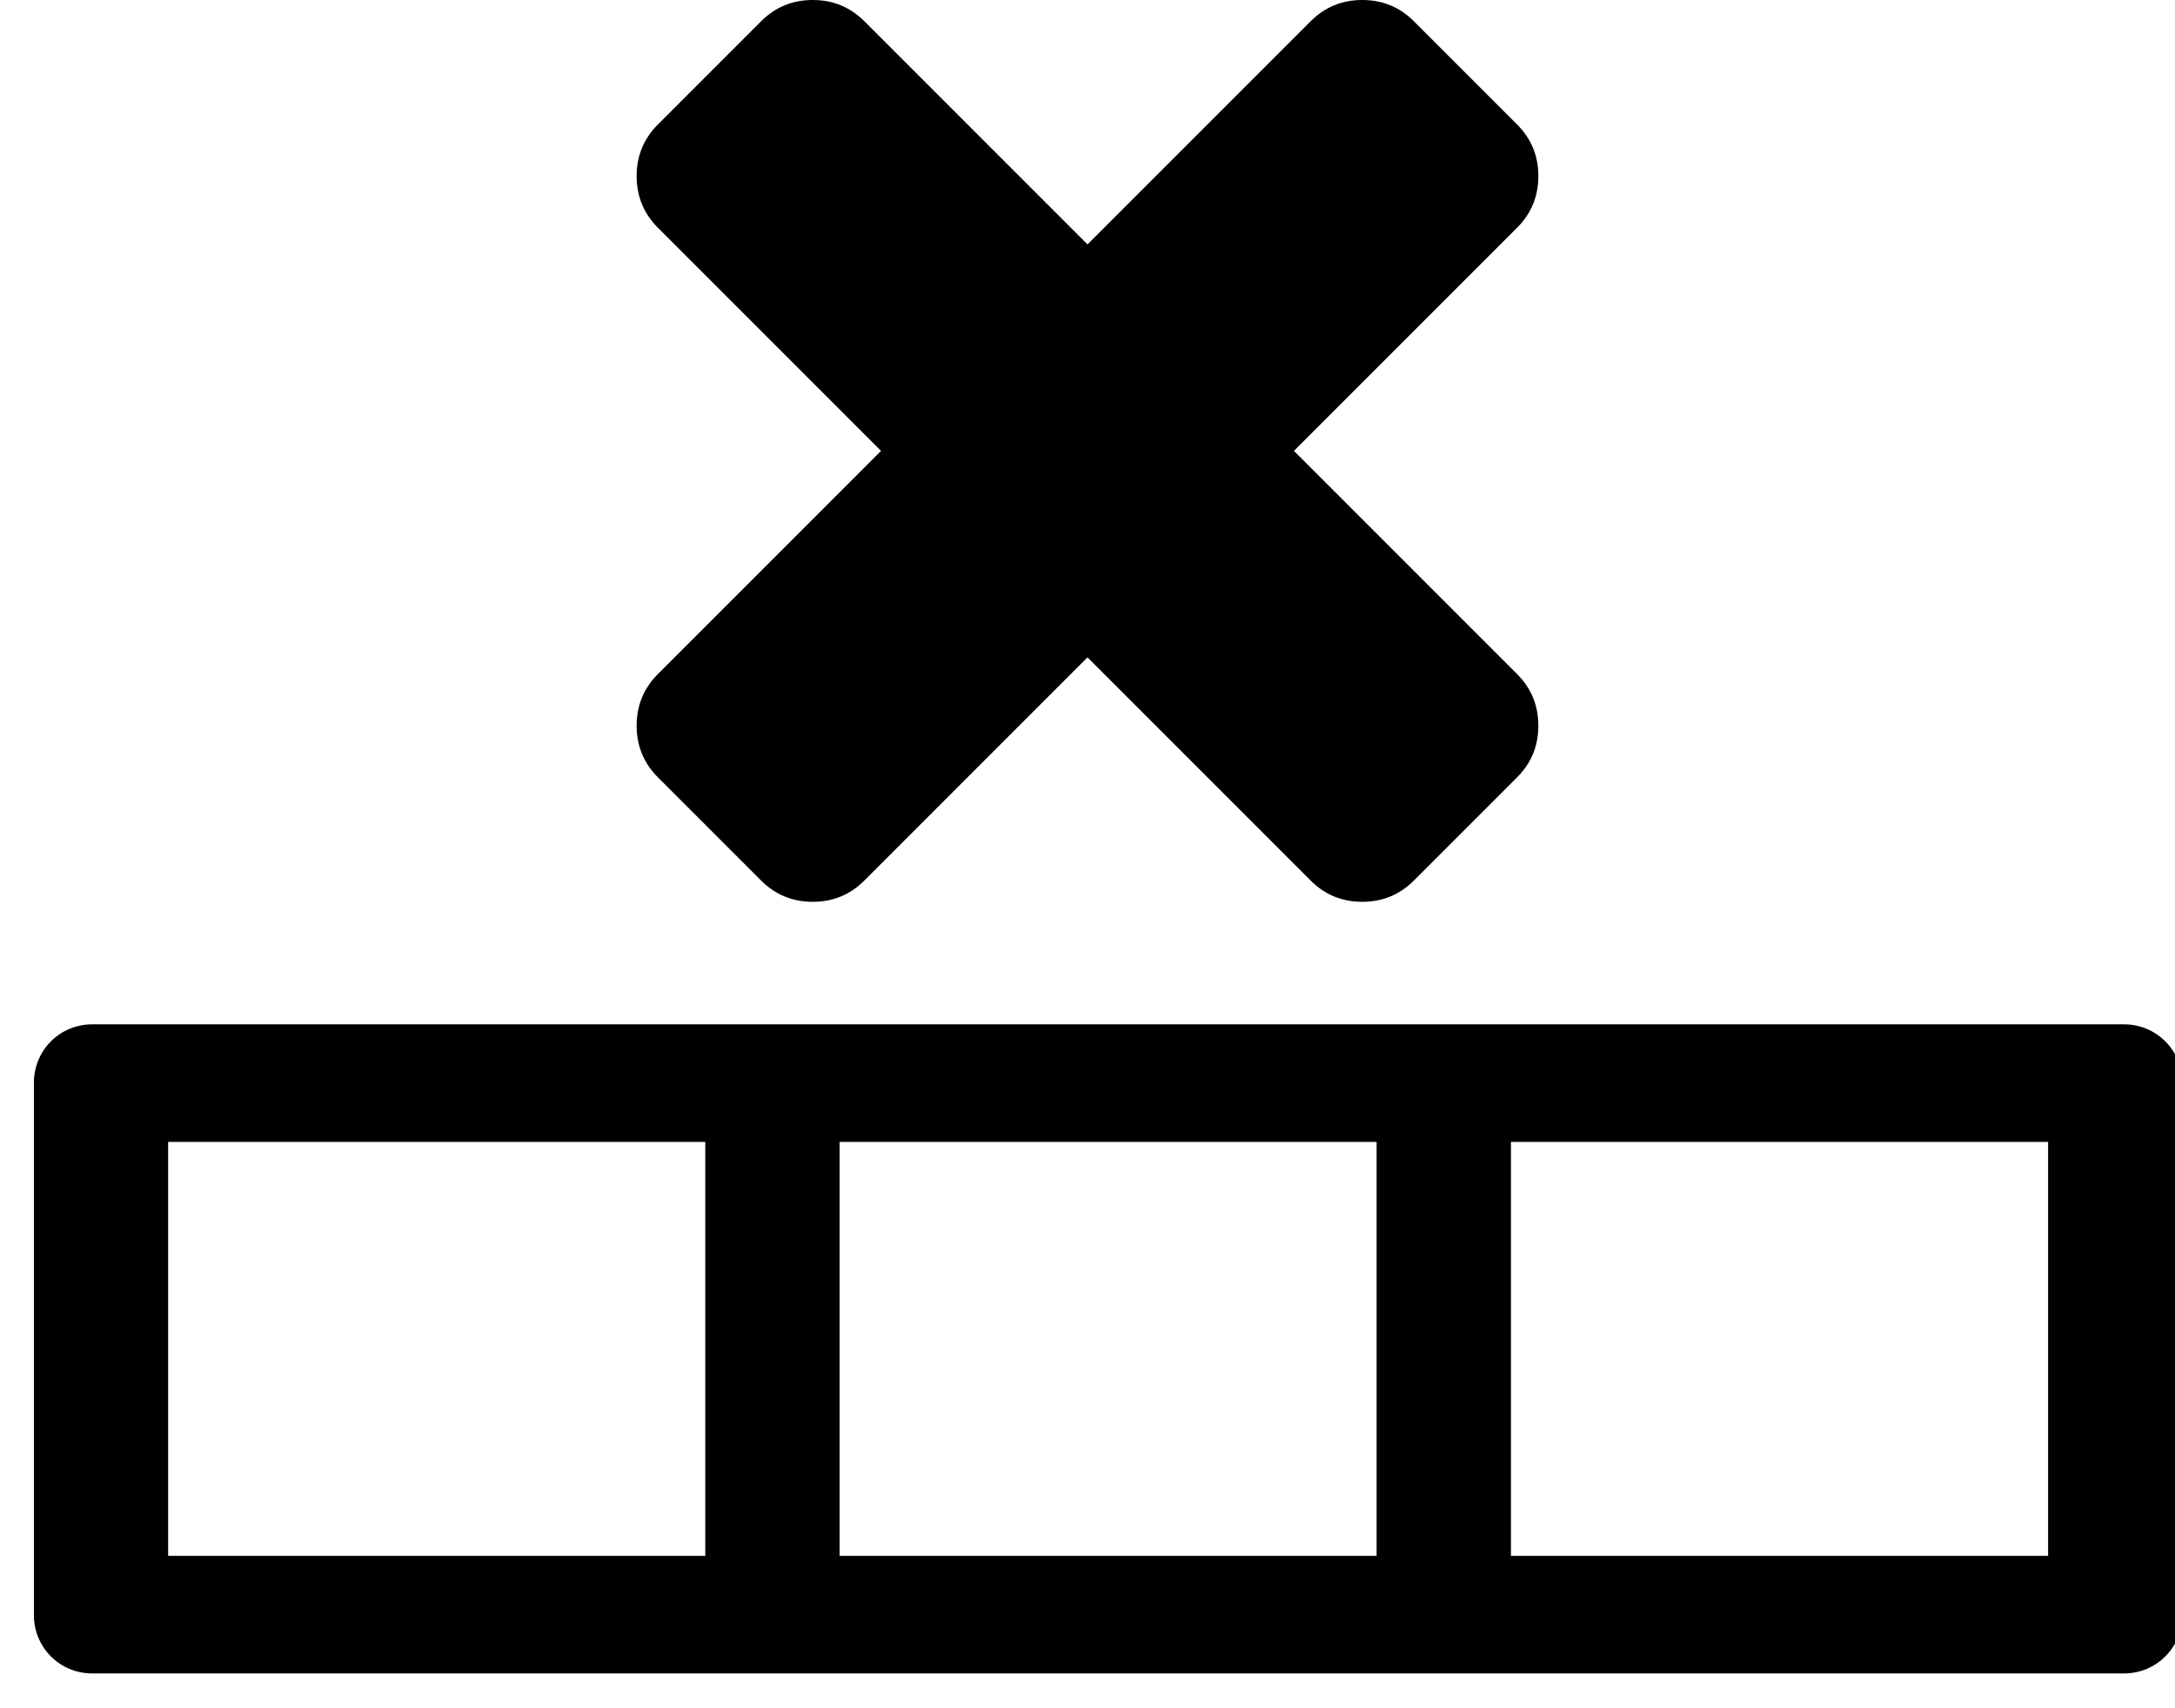 <?xml version="1.0" encoding="UTF-8" standalone="no"?>
<!-- Created with Inkscape (http://www.inkscape.org/) -->

<svg
   xmlns:osb="http://www.openswatchbook.org/uri/2009/osb"
   xmlns:dc="http://purl.org/dc/elements/1.1/"
   xmlns:cc="http://creativecommons.org/ns#"
   xmlns:rdf="http://www.w3.org/1999/02/22-rdf-syntax-ns#"
   xmlns:svg="http://www.w3.org/2000/svg"
   xmlns="http://www.w3.org/2000/svg"
   xmlns:sodipodi="http://sodipodi.sourceforge.net/DTD/sodipodi-0.dtd"
   xmlns:inkscape="http://www.inkscape.org/namespaces/inkscape"
   width="135.467mm"
   height="106.388mm"
   viewBox="0 0 480 376.966"
   id="svg5558"
   version="1.1"
   inkscape:version="0.91 r13725"
   sodipodi:docname="row-remove.svg">
  <defs
     id="defs5560">
    <linearGradient
       id="linearGradient4209"
       osb:paint="solid">
      <stop
         style="stop-color:#ffffff;stop-opacity:1;"
         offset="0"
         id="stop4211" />
    </linearGradient>
  </defs>
  <sodipodi:namedview
     id="base"
     pagecolor="#ffffff"
     bordercolor="#666666"
     borderopacity="1.0"
     inkscape:pageopacity="0.0"
     inkscape:pageshadow="2"
     inkscape:zoom="0.35"
     inkscape:cx="-127.54429"
     inkscape:cy="515.49995"
     inkscape:document-units="px"
     inkscape:current-layer="layer1"
     showgrid="false"
     inkscape:window-width="1404"
     inkscape:window-height="693"
     inkscape:window-x="2591"
     inkscape:window-y="122"
     inkscape:window-maximized="0"
     fit-margin-top="0"
     fit-margin-left="0"
     fit-margin-right="0"
     fit-margin-bottom="0" />
  <g
     inkscape:label="Camada 1"
     inkscape:groupmode="layer"
     id="layer1"
     transform="translate(-322.087,675.351)">
    <g
       id="g5519"
       transform="translate(-5139.575,-392.811)"
       inkscape:export-xdpi="90"
       inkscape:export-ydpi="90">
      <path
         inkscape:connector-curvature="0"
         d="m 5801.162,-122.402 q 0,6.7 -4.69,11.391 l -22.781,22.781 q -4.69,4.69 -11.391,4.69 -6.7,0 -11.39,-4.69 l -49.248,-49.248 -49.248,49.248 q -4.69,4.69 -11.39,4.69 -6.7,0 -11.391,-4.69 l -22.781,-22.781 q -4.69,-4.69 -4.69,-11.391 0,-6.7 4.69,-11.39 l 49.248,-49.248 -49.248,-49.248 q -4.69,-4.69 -4.69,-11.391 0,-6.7 4.69,-11.39 l 22.781,-22.781 q 4.69,-4.69 11.391,-4.69 6.7,0 11.39,4.69 l 49.248,49.248 49.248,-49.248 q 4.69,-4.69 11.39,-4.69 6.7,0 11.391,4.69 l 22.781,22.781 q 4.69,4.69 4.69,11.39 0,6.7 -4.69,11.391 l -49.248,49.248 49.248,49.248 q 4.69,4.69 4.69,11.39 z"
         id="path5085" />
      <path
         d="m 12193,14427 0,2610 -3386,0 0,-2610 z m -7620,0 3387,0 0,2610 -3387,0 z m 11854,2610 -3387,0 0,-2610 3387,0 z m 846.341,-2984.224 0,3358.445 c 0,203.256 -163.632,366.889 -366.889,366.889 l -12812.889,0 c -203.256,0 -366.889,-163.633 -366.889,-366.889 l 0,-3358.445 c 0,-203.256 163.632,-366.888 366.889,-366.888 l 12812.889,0 c 203.257,0 366.889,163.632 366.889,366.888 z"
         style="clip-rule:evenodd;fill:#000000;fill-rule:evenodd;image-rendering:optimizeQuality;shape-rendering:geometricPrecision;text-rendering:geometricPrecision"
         transform="matrix(-0.035,0,0,0.035,6073.71,-535.507)"
         id="polygon3366-49-8-3-5-7"
         inkscape:connector-curvature="0" />
    </g>
  </g>
</svg>
